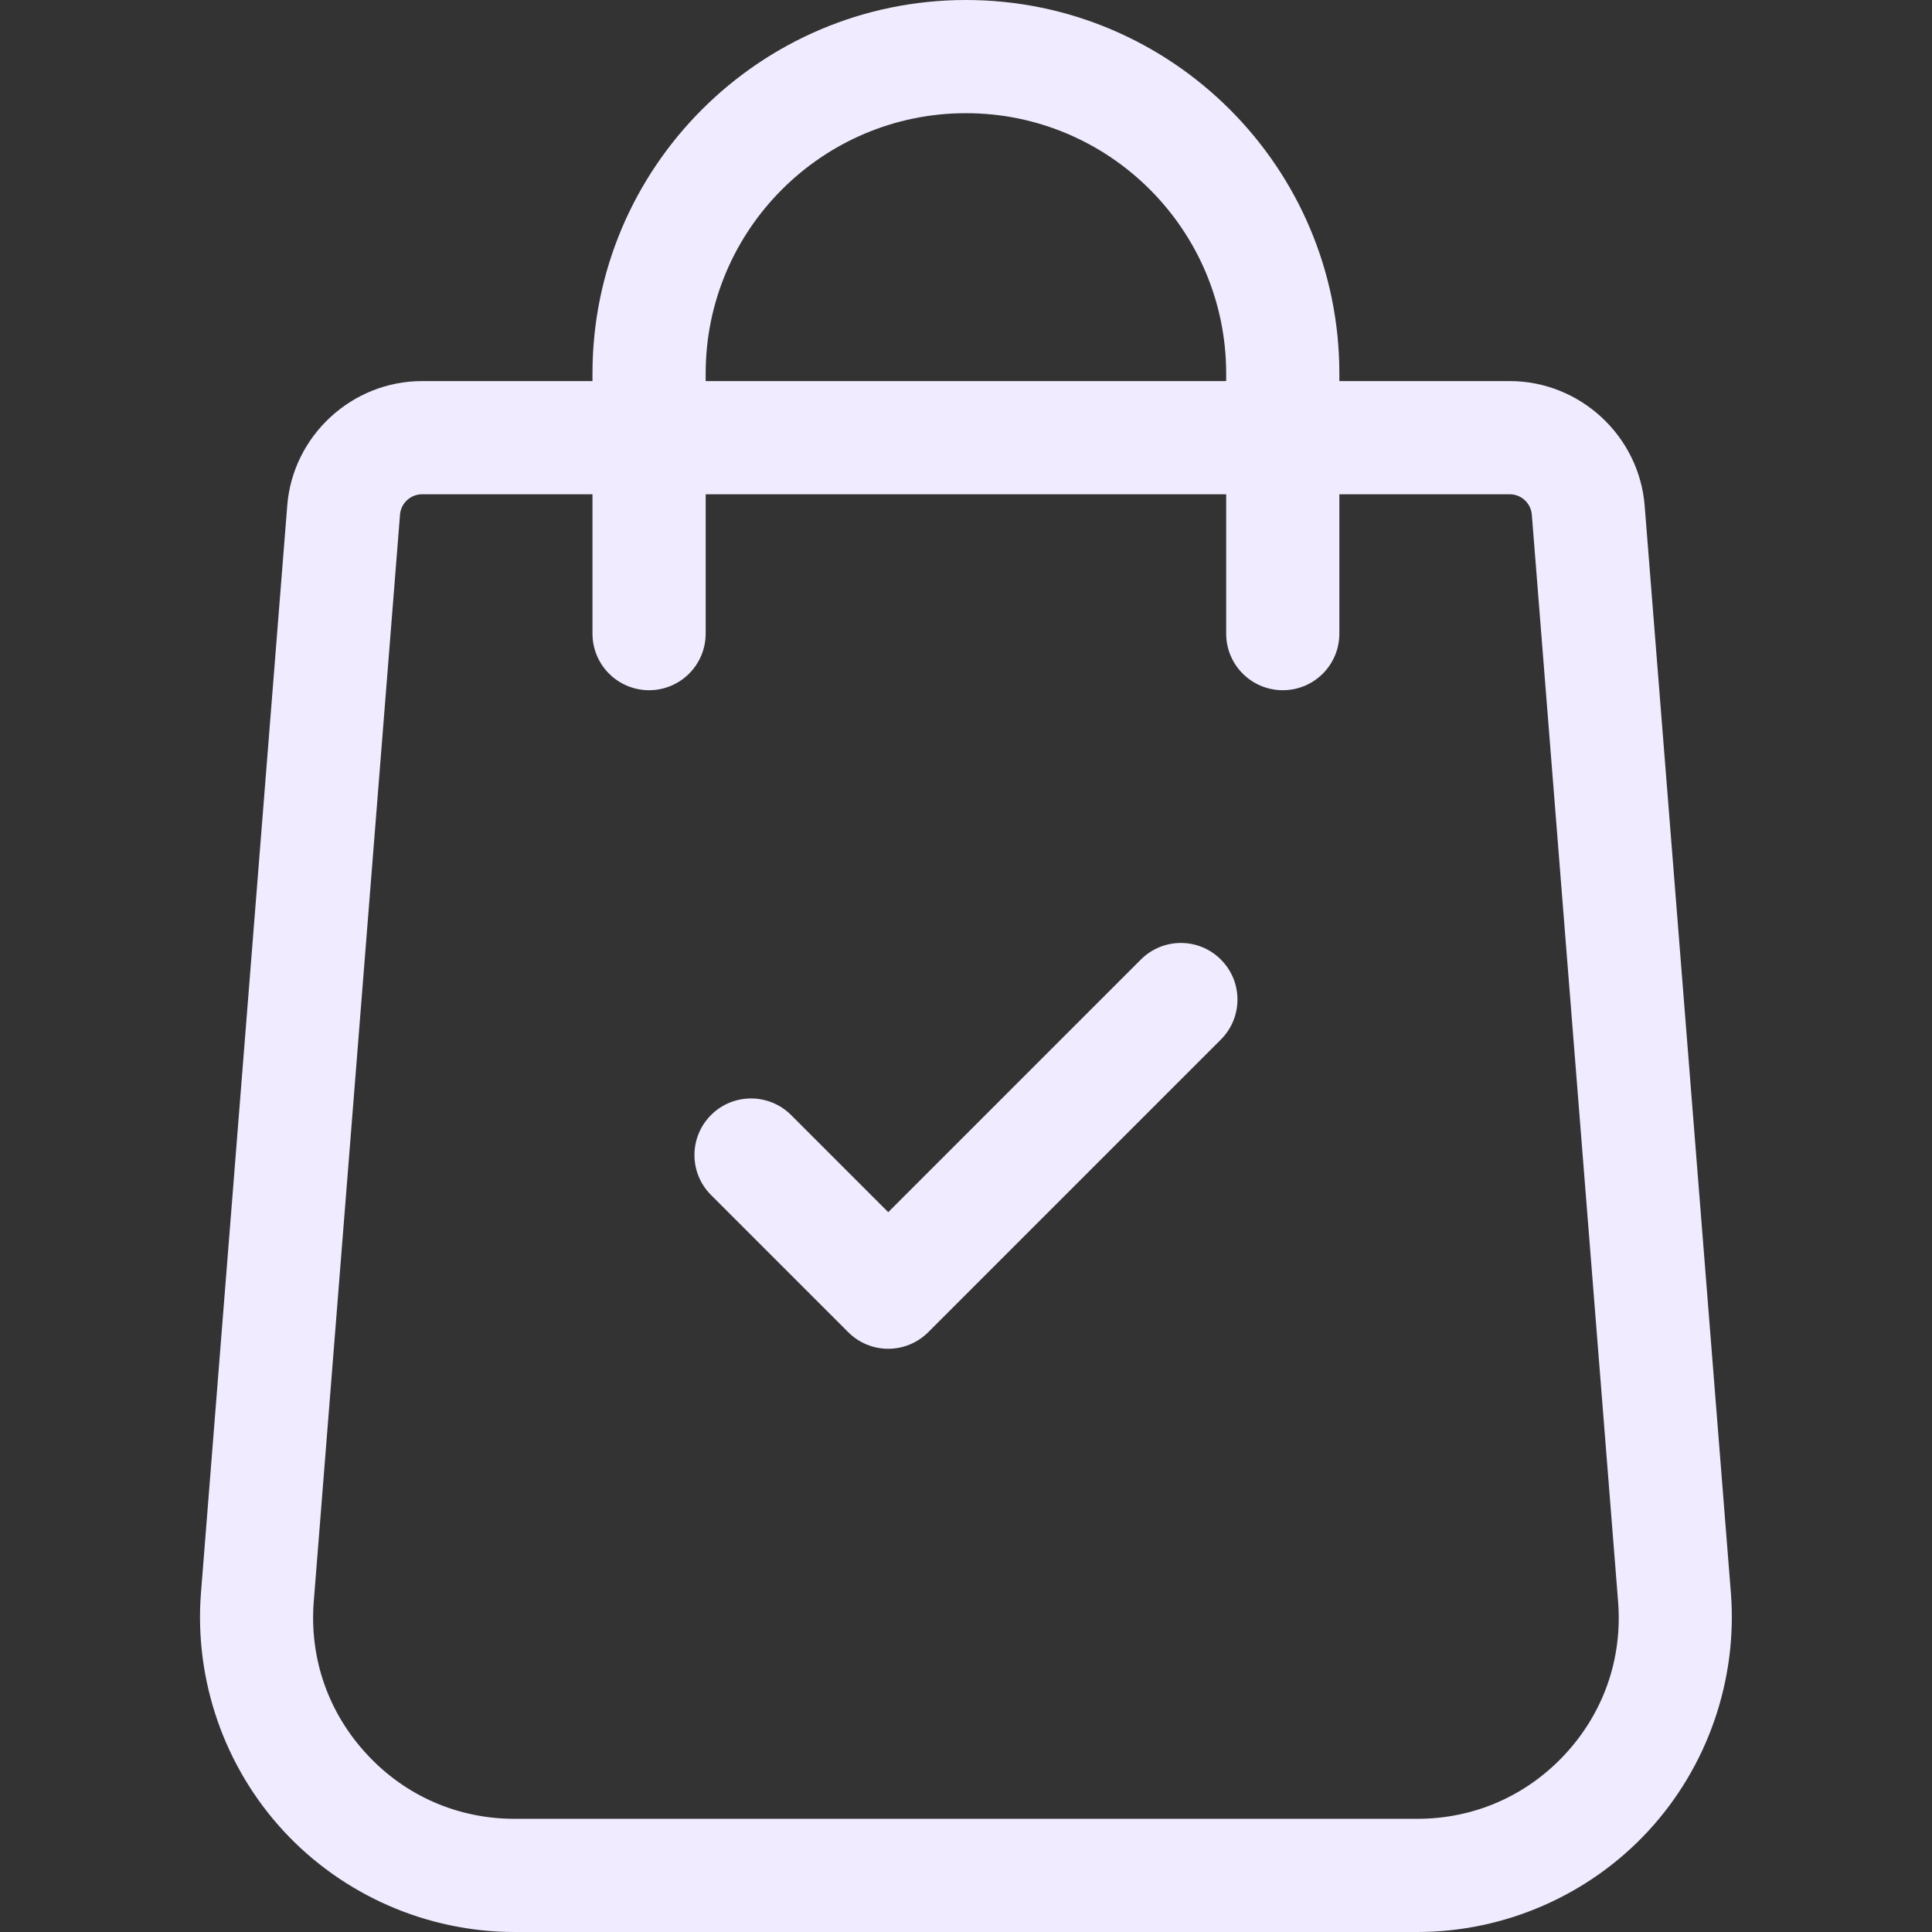 <svg width="24" height="24" viewBox="0 0 24 24" fill="none" xmlns="http://www.w3.org/2000/svg">
<rect x="0" y="0" width="24" height="24" fill="#333333" stroke="none"/>
<path d="M21.502 19.791L20.431 6.286C20.364 5.416 19.628 4.734 18.755 4.734H16.638V4.639C16.638 2.081 14.557 0 11.999 0C9.441 0 7.36 2.081 7.36 4.639V4.734H5.243C4.37 4.734 3.634 5.416 3.568 6.284L2.496 19.793C2.413 20.875 2.788 21.952 3.525 22.748C4.262 23.544 5.307 24 6.392 24H17.606C18.691 24 19.736 23.544 20.473 22.748C21.21 21.952 21.585 20.875 21.502 19.791ZM8.766 4.639C8.766 2.856 10.216 1.406 11.999 1.406C13.782 1.406 15.232 2.856 15.232 4.639V4.734H8.766V4.639ZM19.442 21.792C18.963 22.309 18.311 22.594 17.606 22.594H6.392C5.687 22.594 5.035 22.309 4.557 21.792C4.078 21.275 3.844 20.604 3.897 19.903L4.969 6.394C4.98 6.251 5.1 6.14 5.243 6.14H7.36V7.871C7.36 8.26 7.675 8.574 8.063 8.574C8.451 8.574 8.766 8.26 8.766 7.871V6.14H15.232V7.871C15.232 8.26 15.547 8.574 15.935 8.574C16.324 8.574 16.638 8.26 16.638 7.871V6.14H18.755C18.898 6.14 19.018 6.251 19.029 6.395L20.101 19.901C20.155 20.604 19.921 21.275 19.442 21.792Z" fill="#F1EBFF"/>
<path d="M15.166 11.92C14.892 11.645 14.447 11.645 14.172 11.92L11.034 15.058L9.827 13.851C9.552 13.577 9.107 13.577 8.833 13.851C8.558 14.126 8.558 14.571 8.833 14.845L10.537 16.549C10.674 16.686 10.854 16.755 11.034 16.755C11.213 16.755 11.393 16.686 11.531 16.549L15.166 12.914C15.441 12.639 15.441 12.194 15.166 11.92Z" fill="#F1EBFF"/>
</svg>
